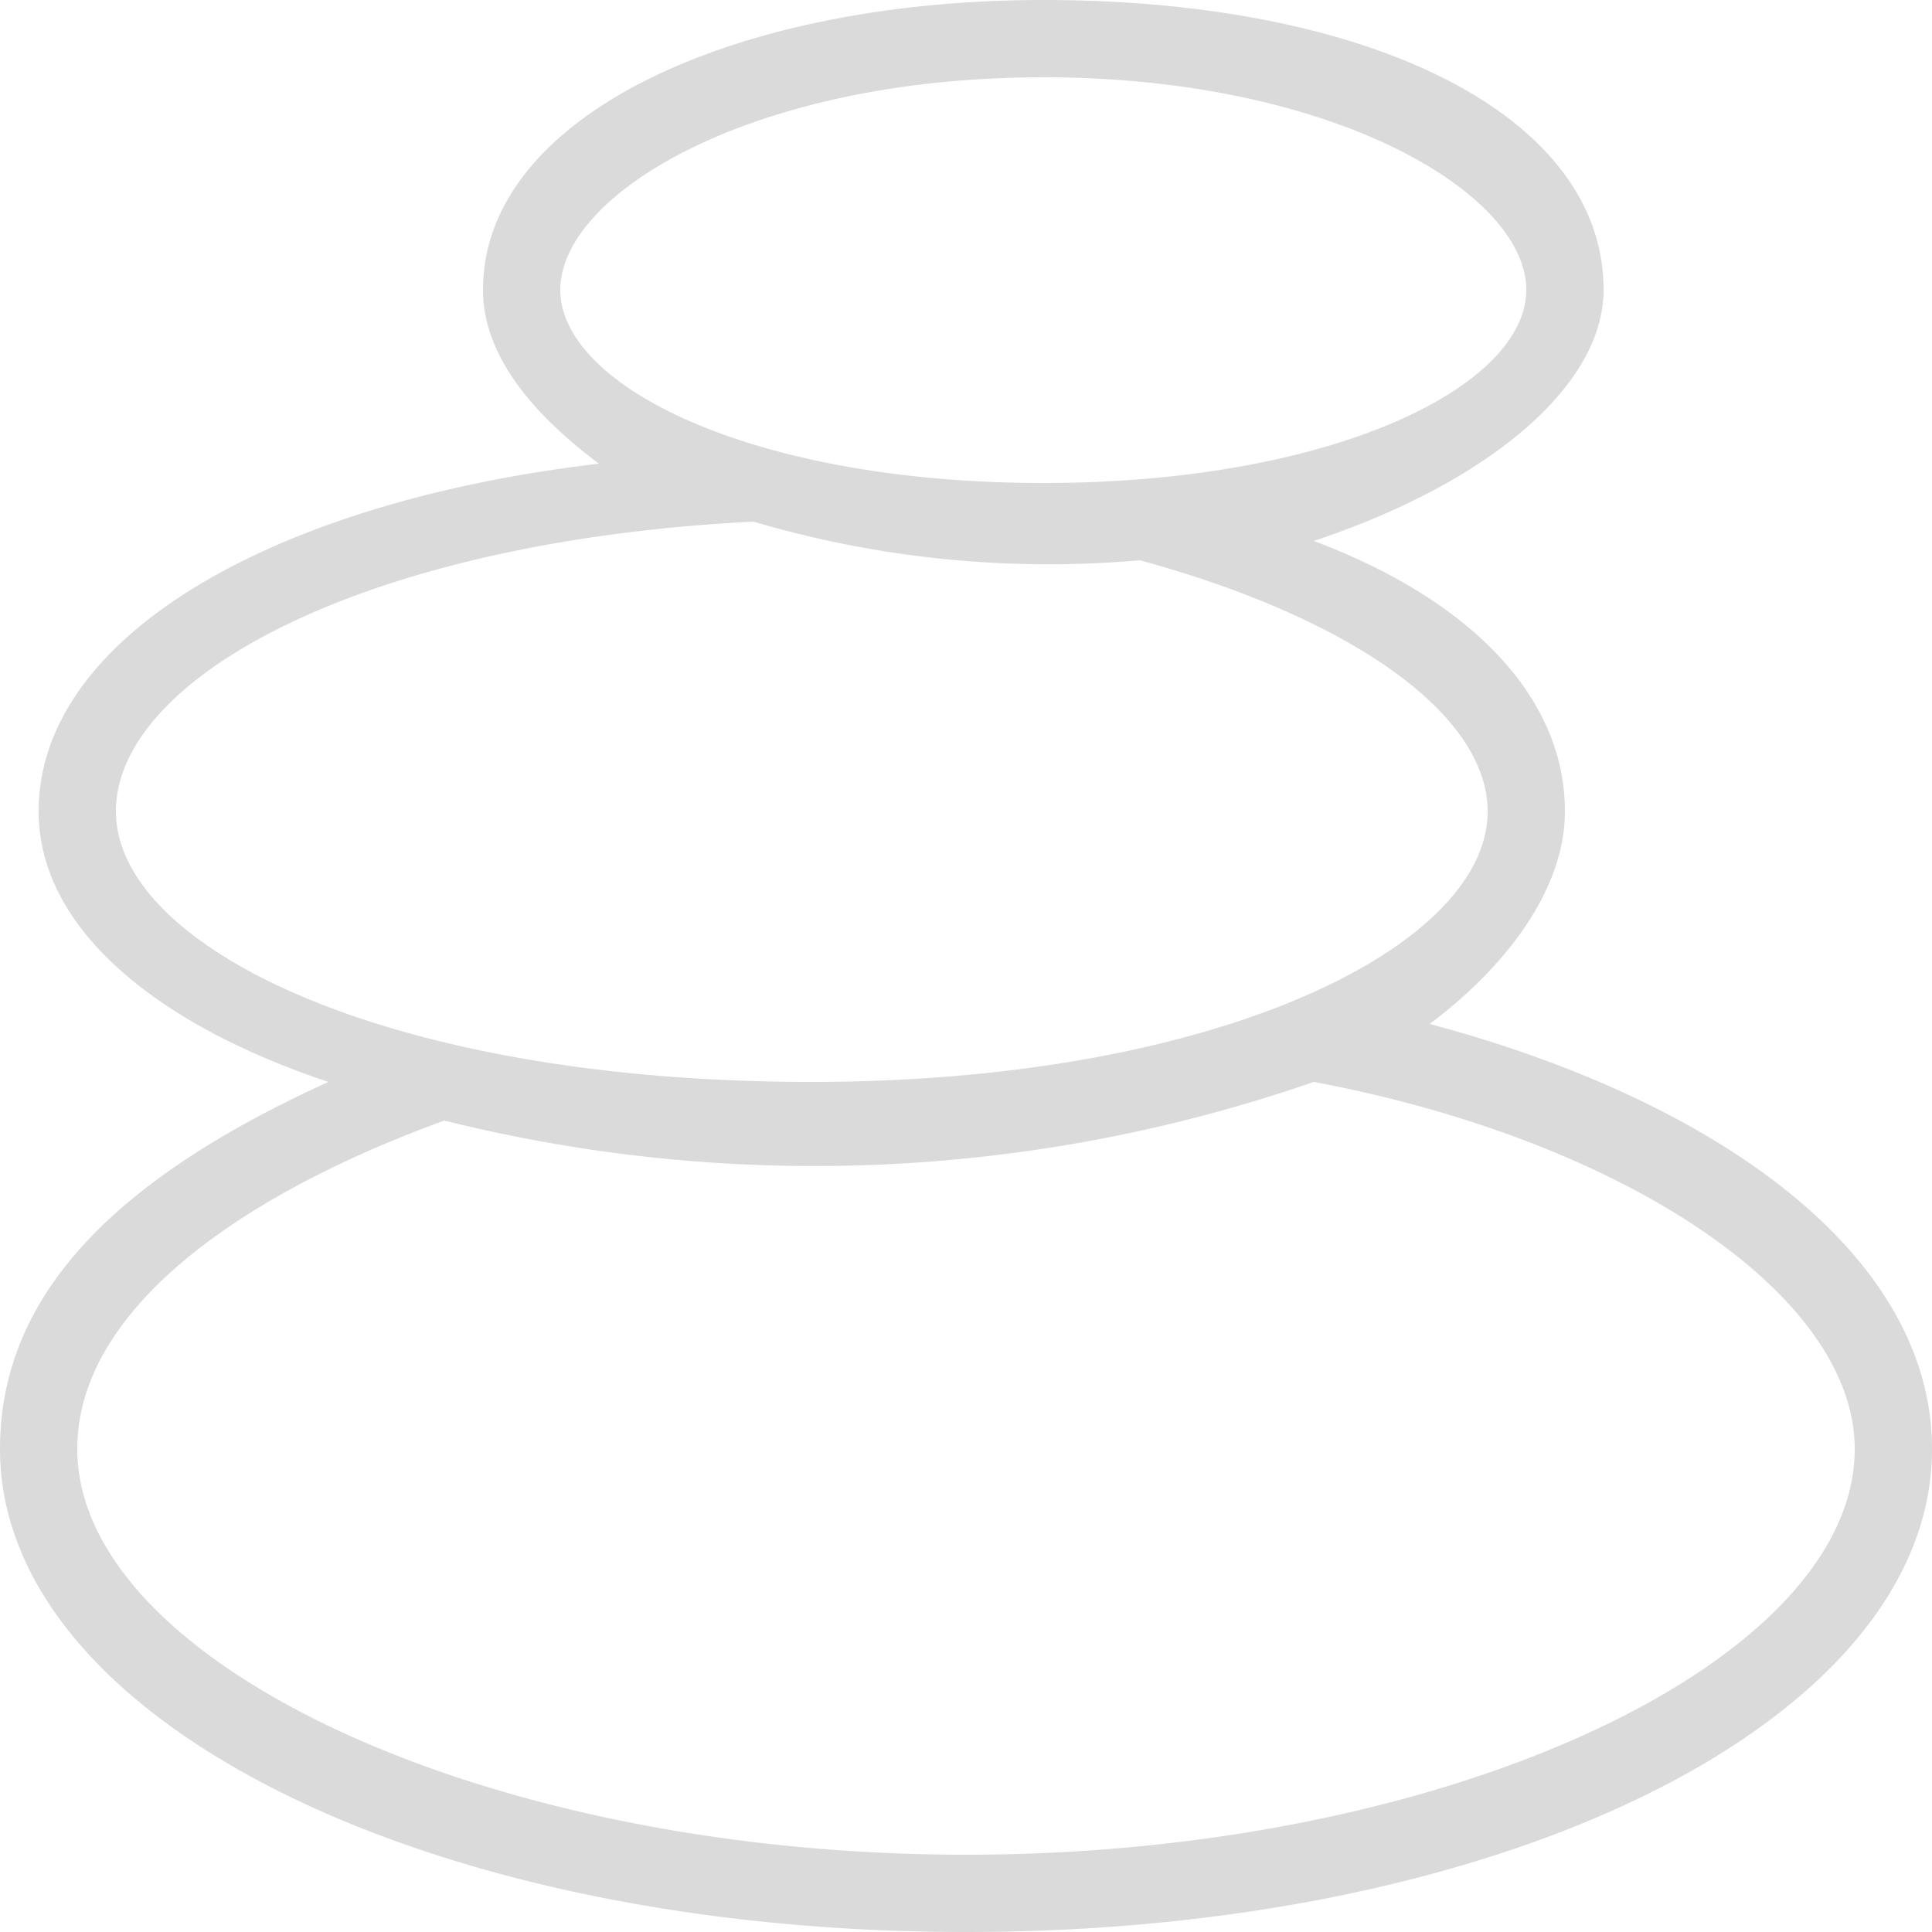 <svg xmlns="http://www.w3.org/2000/svg" width="100" height="100" fill="none">
  <path fill="#DADADA" d="M74 53c4-3 7-7 7-11 0-6-5-11-13-14 9-3 15-8 15-13C83 6 71 0 54 0 38 0 25 6 25 15c0 3 2 6 6 9-17 2-29 9-29 18 0 6 6 11 15 14C6 61 0 67 0 75c0 14 22 25 50 25s50-11 50-25c0-10-11-18-26-22ZM29 15c0-5 10-11 25-11s25 6 25 11-10 10-25 10-25-5-25-10ZM6 42c0-7 13-14 33-15a54 54 0 0 0 20 2c11 3 18 8 18 13 0 7-14 14-35 14-22 0-36-7-36-14Zm44 54C25 96 4 86 4 75c0-7 8-13 19-17a79 79 0 0 0 45-2c16 3 28 11 28 19 0 11-21 21-46 21Z"/>
</svg>

